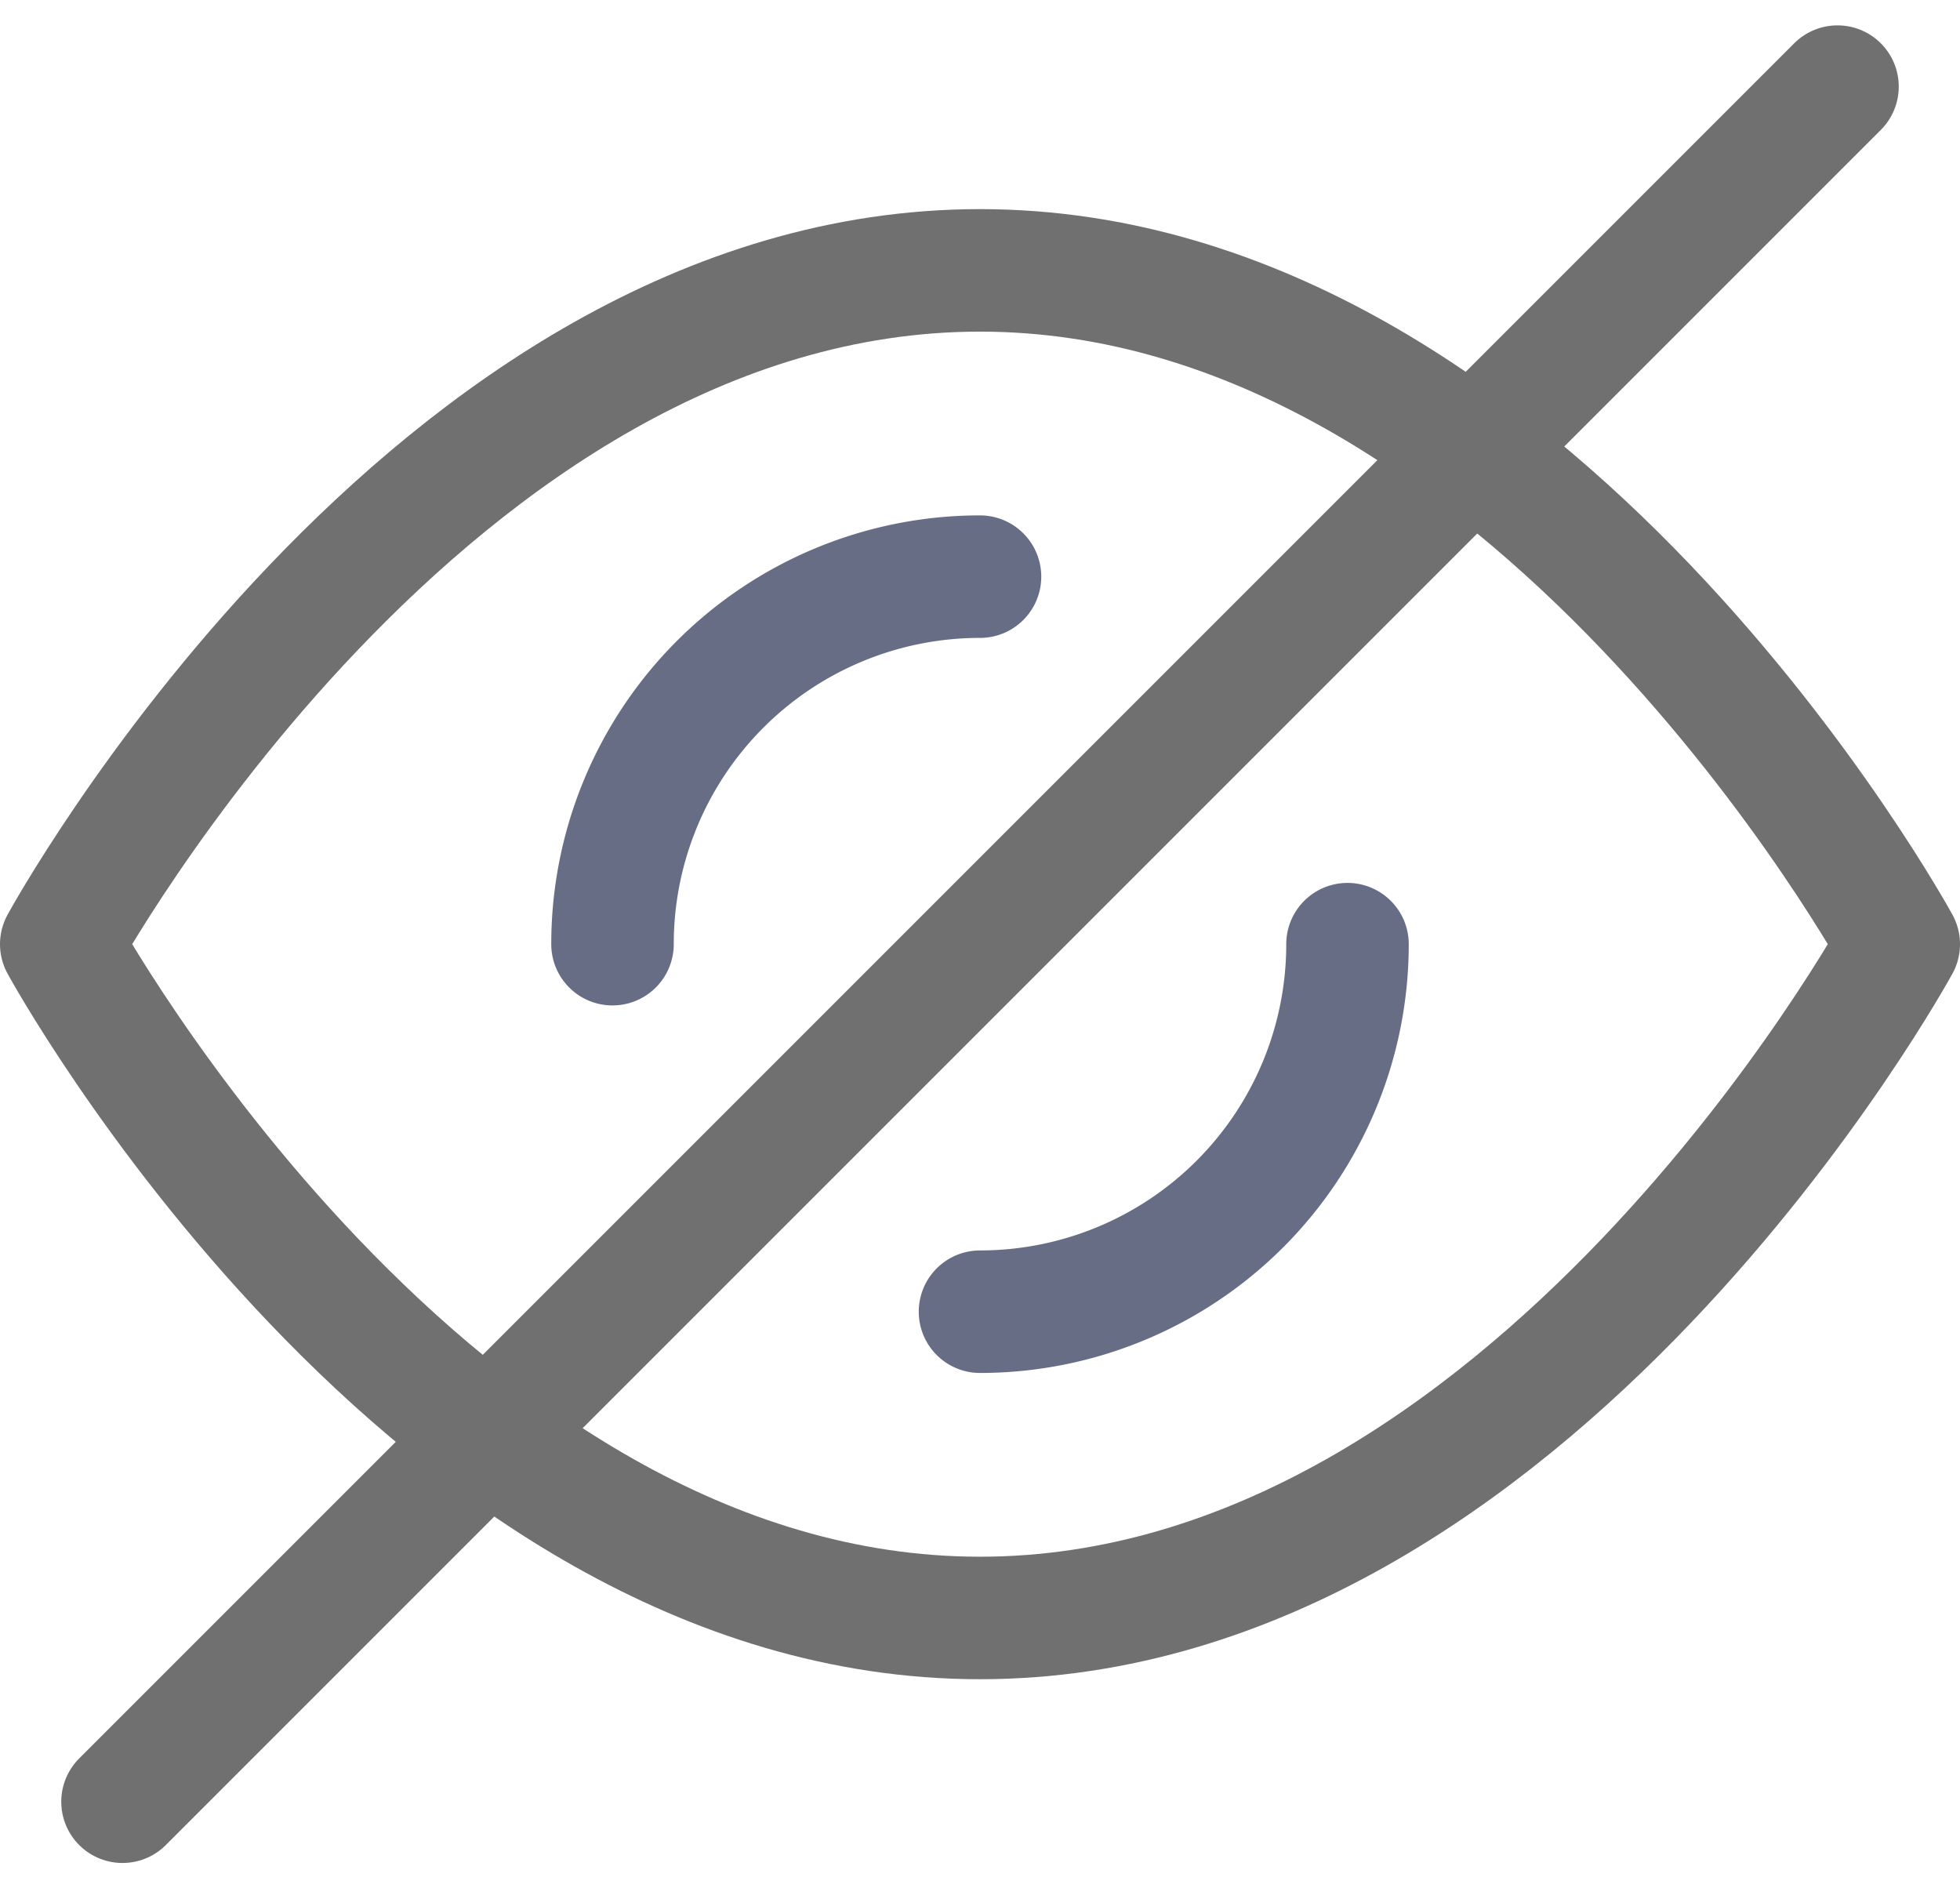 <svg xmlns="http://www.w3.org/2000/svg" width="16" height="15.414" viewBox="0 0 16 15.414">
  <g id="hide" transform="translate(0 -0.293)">
    <path id="Path_32821" data-name="Path 32821" d="M.5,8S3.5,2.5,8,2.5,15.5,8,15.5,8s-3,5.5-7.5,5.5S.5,8,.5,8Z" fill="none" stroke="#707070" stroke-linecap="round" stroke-linejoin="round" stroke-miterlimit="10" stroke-width="1"/>
    <path id="Path_32822" data-name="Path 32822" d="M5,8A3,3,0,0,1,8,5" fill="none" stroke="#676d85" stroke-linecap="round" stroke-linejoin="round" stroke-miterlimit="10" stroke-width="1"/>
    <path id="Path_32823" data-name="Path 32823" d="M11,8a3,3,0,0,1-3,3" fill="none" stroke="#676d85" stroke-linecap="round" stroke-linejoin="round" stroke-miterlimit="10" stroke-width="1"/>
    <line id="Line_848" data-name="Line 848" y1="14" x2="14" transform="translate(1 1)" fill="none" stroke="#707070" stroke-linecap="round" stroke-linejoin="round" stroke-miterlimit="10" stroke-width="1"/>
  </g>
</svg>
